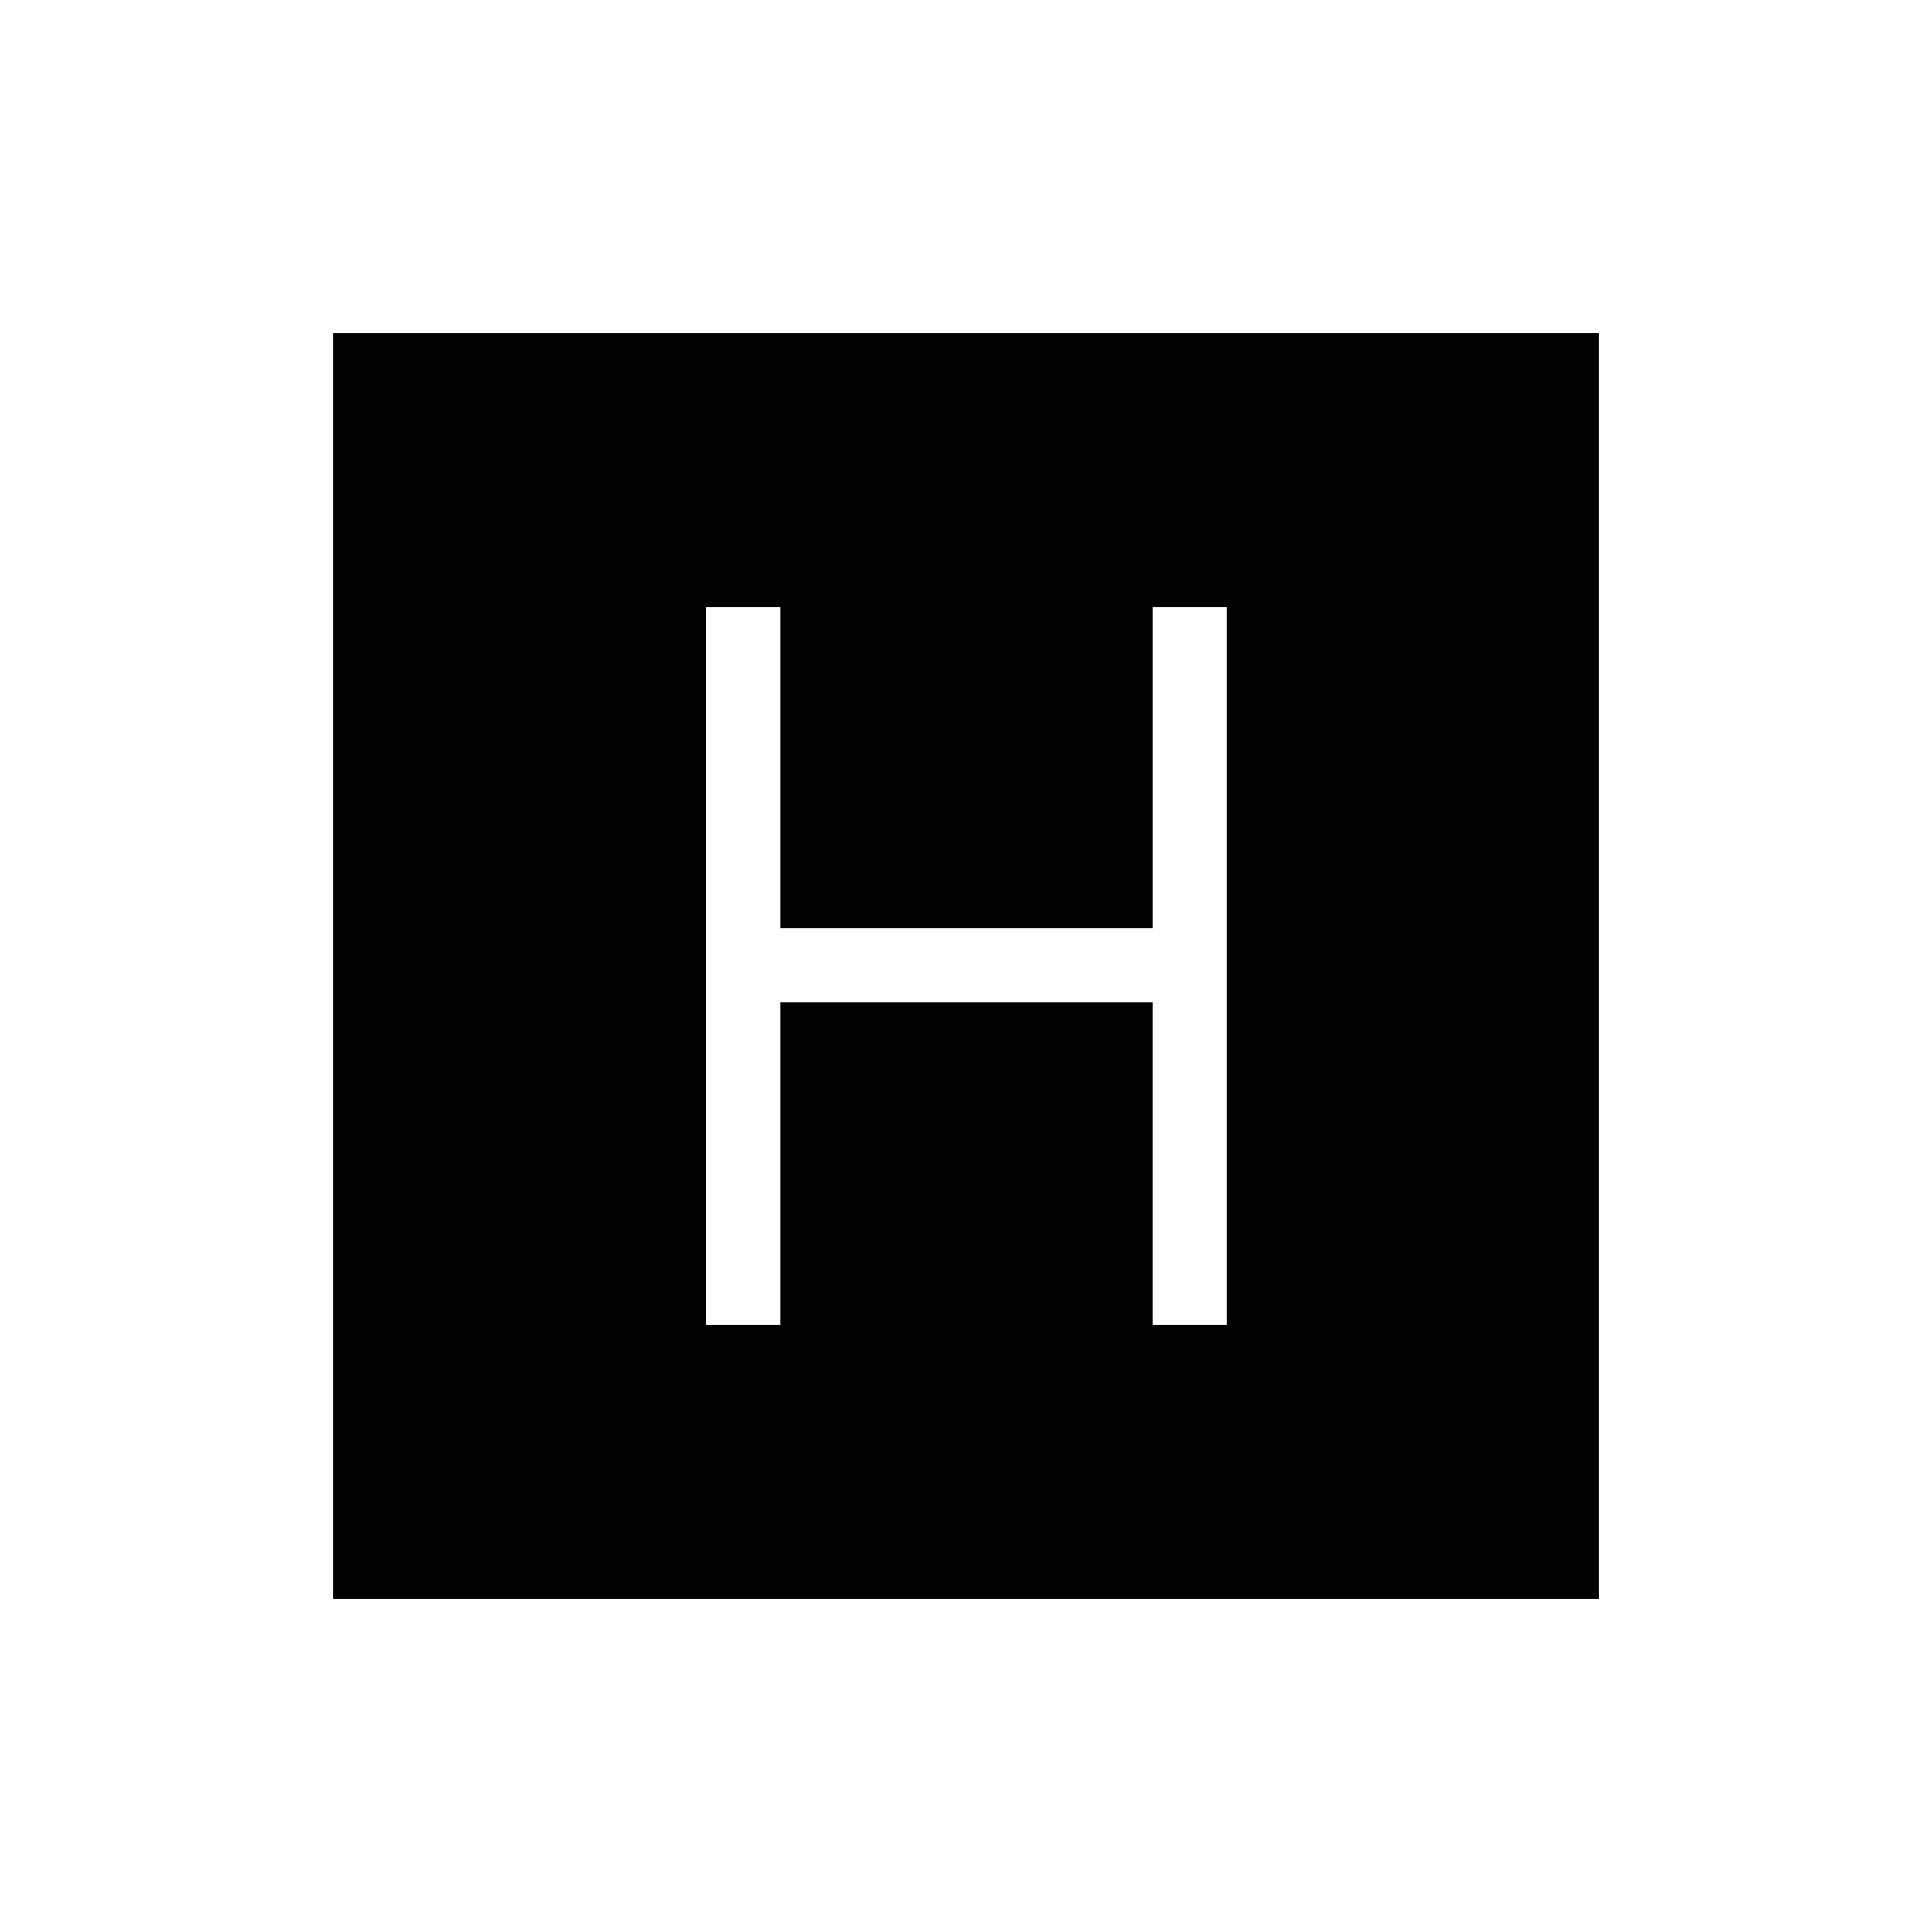 <svg xmlns="http://www.w3.org/2000/svg" height="24" viewBox="0 96 960 960" width="24"><path d="M350.654 754.154h36.923v-160h185.231v160h36.923V397.846h-36.923v159.385H387.577V397.846h-36.923v356.308ZM165.538 890.462V261.538h628.924v628.924H165.538Z"/></svg>